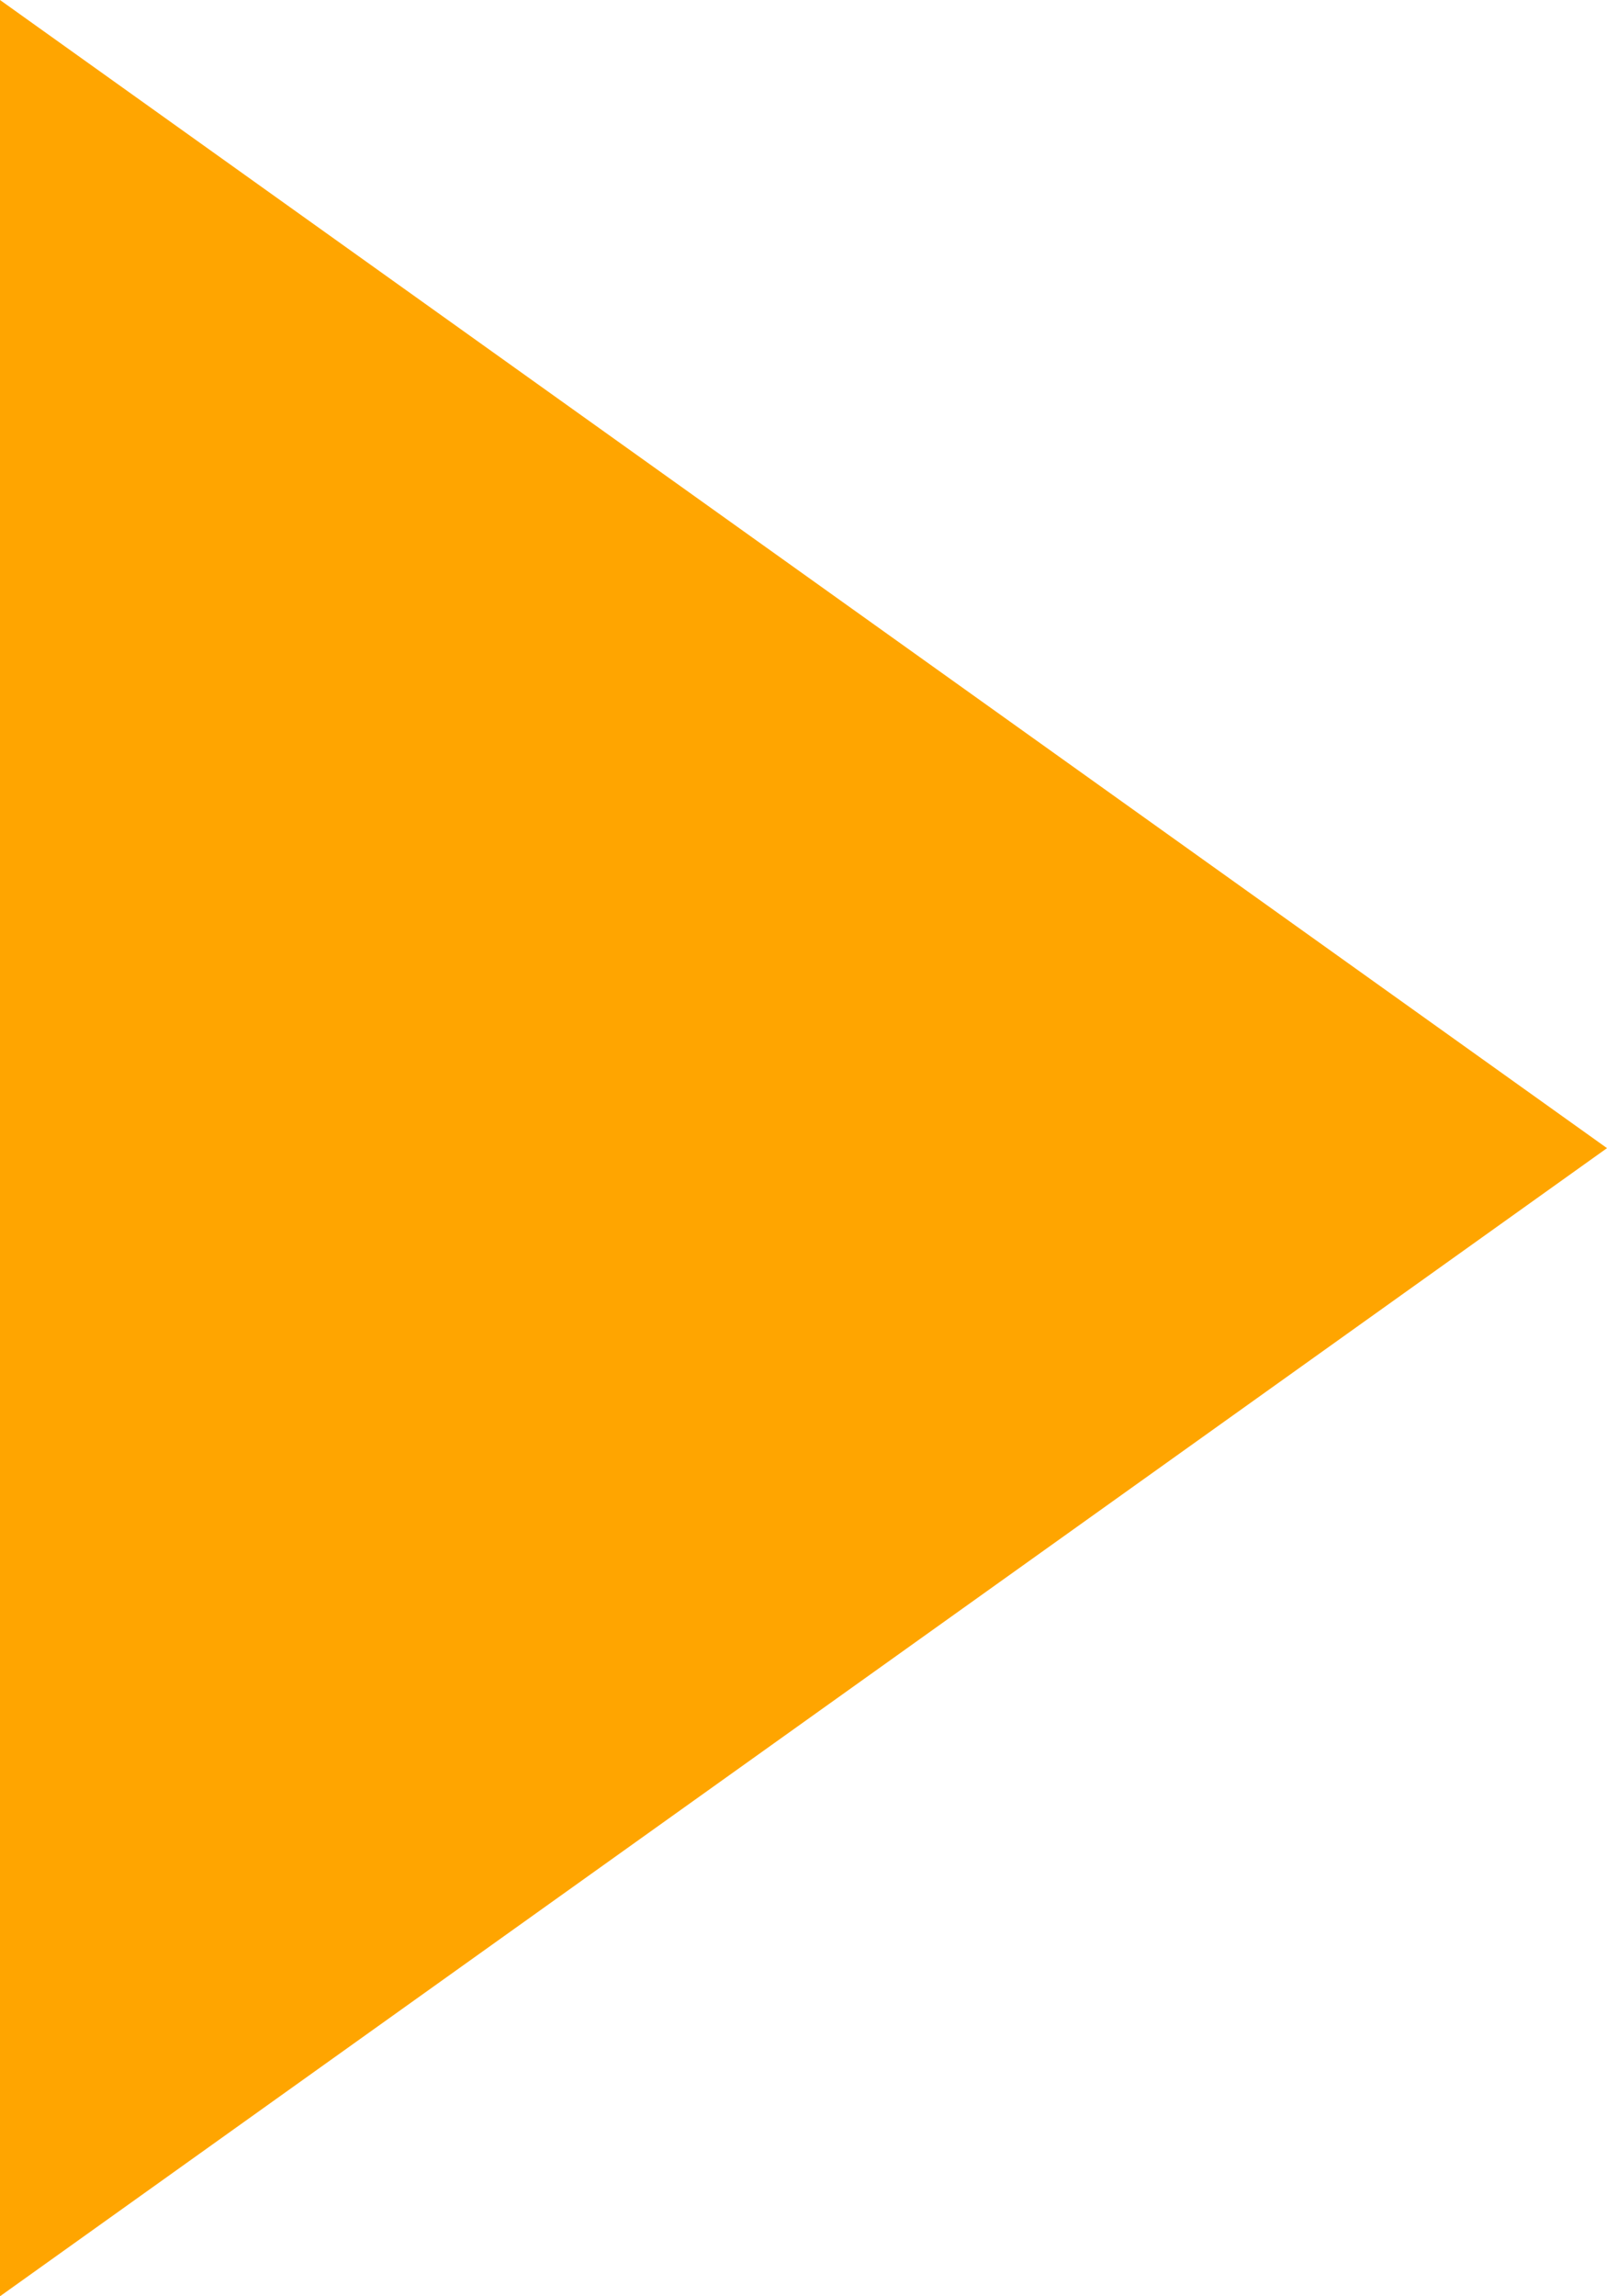 <?xml version="1.0" encoding="UTF-8"?>
<?xml-stylesheet type="text/css" href="arrow.css"?>
<svg width="14px" height="20px" viewBox="0 0 14 20" xmlns="http://www.w3.org/2000/svg">
  <path d="m 0,0 l 14,10 l -14,10 z" fill="orange" />
</svg>